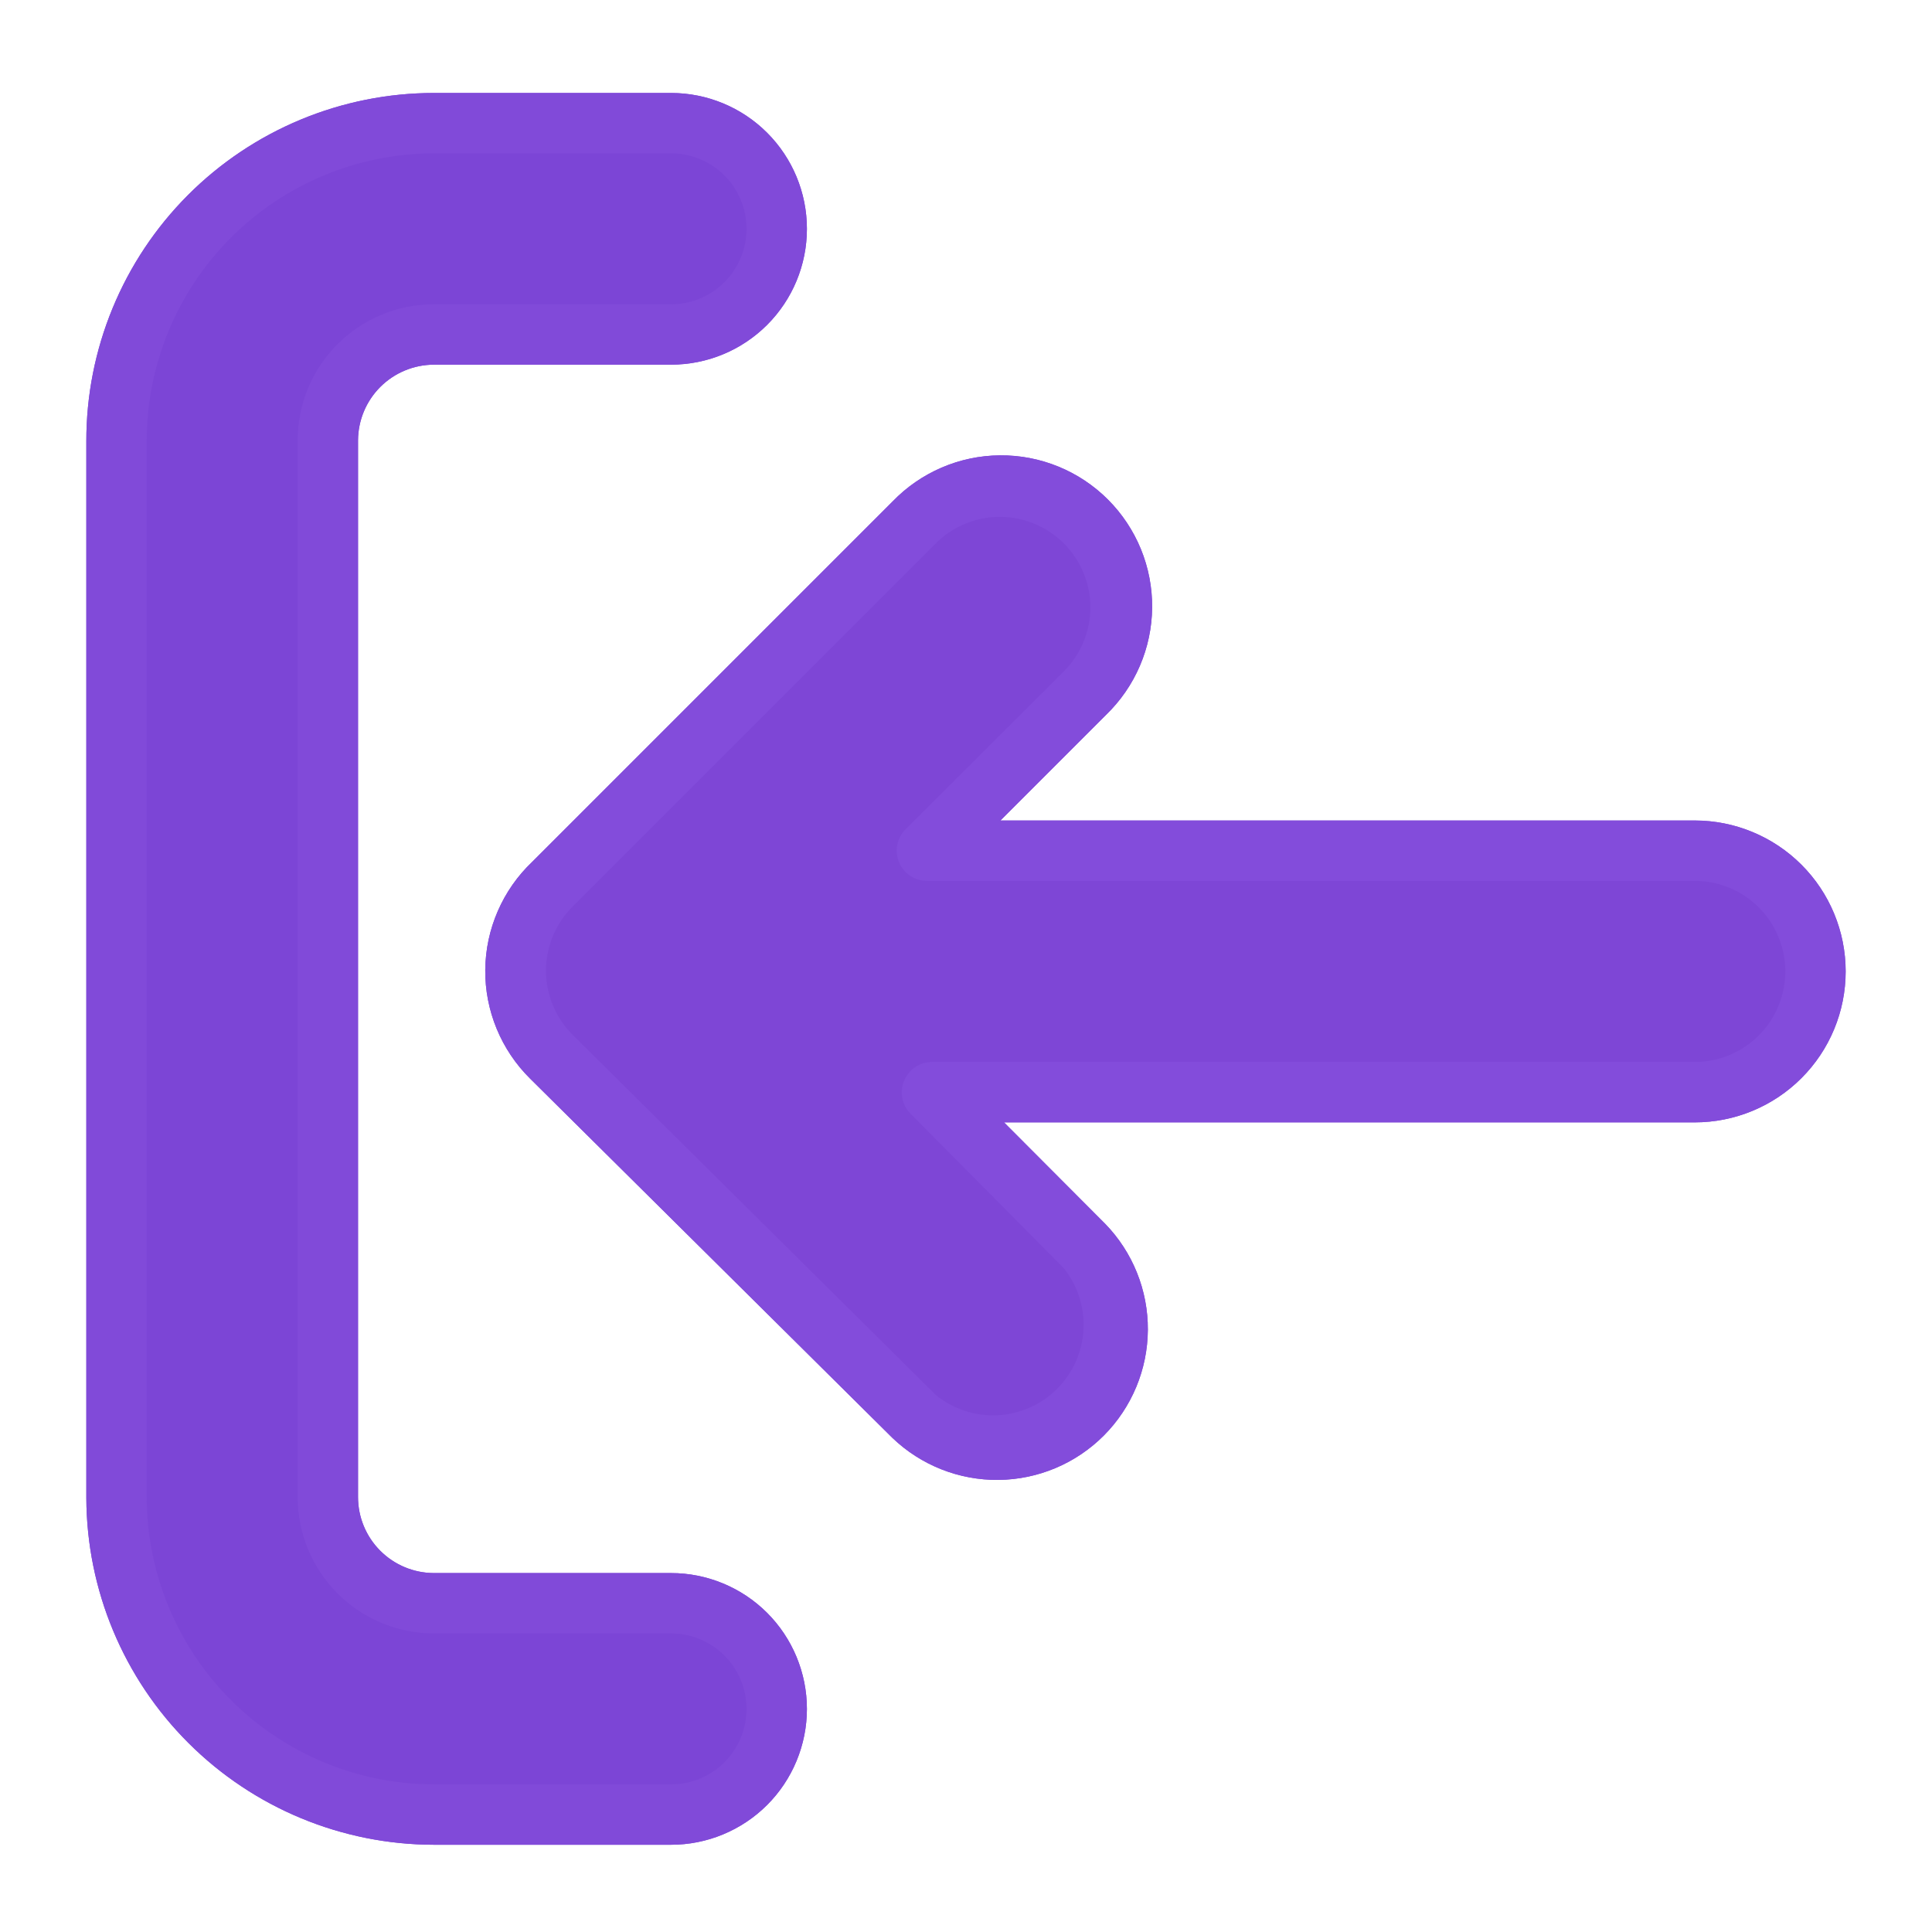<svg width="64" height="64" viewBox="0 0 64 64" fill="none" xmlns="http://www.w3.org/2000/svg">
<path d="M22.23 52.11H14.37C13.703 52.107 13.065 51.841 12.594 51.368C12.124 50.896 11.86 50.257 11.86 49.59V14.59C11.863 13.925 12.128 13.288 12.598 12.818C13.068 12.348 13.705 12.083 14.37 12.08H22.23C23.423 12.08 24.568 11.606 25.412 10.762C26.256 9.918 26.73 8.774 26.73 7.58C26.73 6.387 26.256 5.242 25.412 4.398C24.568 3.554 23.423 3.08 22.23 3.08H14.37C12.856 3.081 11.358 3.381 9.96 3.962C8.562 4.543 7.292 5.393 6.223 6.465C5.154 7.537 4.307 8.808 3.73 10.208C3.153 11.607 2.857 13.106 2.86 14.62V49.62C2.87 52.668 4.087 55.587 6.244 57.74C8.401 59.893 11.322 61.105 14.37 61.11H22.23C22.821 61.11 23.406 60.994 23.952 60.767C24.498 60.541 24.994 60.21 25.412 59.792C25.83 59.374 26.161 58.878 26.387 58.332C26.613 57.786 26.73 57.201 26.73 56.61C26.73 56.019 26.613 55.434 26.387 54.888C26.161 54.342 25.83 53.846 25.412 53.428C24.994 53.01 24.498 52.679 23.952 52.453C23.406 52.227 22.821 52.11 22.23 52.11V52.11Z" fill="#7c45d6" id="id_101"></path>
<path d="M56.14 27.18H33.14L36.64 23.68C37.117 23.219 37.498 22.667 37.76 22.057C38.022 21.447 38.16 20.791 38.166 20.127C38.172 19.463 38.045 18.805 37.794 18.19C37.542 17.576 37.171 17.017 36.702 16.548C36.232 16.078 35.674 15.707 35.06 15.456C34.445 15.204 33.787 15.078 33.123 15.084C32.459 15.089 31.803 15.227 31.193 15.489C30.583 15.752 30.031 16.132 29.57 16.61L17.63 28.55C17.144 29.011 16.757 29.566 16.49 30.18C16.223 30.794 16.081 31.455 16.075 32.125C16.068 32.795 16.197 33.459 16.452 34.078C16.707 34.697 17.084 35.259 17.56 35.73L29.56 47.63C30.505 48.538 31.77 49.039 33.081 49.024C34.392 49.009 35.645 48.48 36.57 47.55C37.494 46.62 38.016 45.364 38.024 44.053C38.032 42.742 37.524 41.48 36.61 40.54L33.26 37.18H56.14C57.466 37.18 58.738 36.653 59.675 35.715C60.613 34.778 61.14 33.506 61.14 32.18C61.14 30.854 60.613 29.582 59.675 28.644C58.738 27.707 57.466 27.18 56.14 27.18V27.18Z" fill="#7e46d6" id="id_102"></path>
<path d="M22.23 52.11H14.37C13.703 52.107 13.065 51.841 12.594 51.368C12.124 50.896 11.86 50.257 11.86 49.59V14.59C11.863 13.925 12.128 13.288 12.598 12.818C13.068 12.348 13.705 12.083 14.37 12.08H22.23C23.423 12.08 24.568 11.606 25.412 10.762C26.256 9.918 26.73 8.774 26.73 7.58C26.73 6.387 26.256 5.242 25.412 4.398C24.568 3.554 23.423 3.08 22.23 3.08H14.37C12.856 3.081 11.358 3.381 9.96 3.962C8.562 4.543 7.292 5.393 6.223 6.465C5.154 7.537 4.307 8.808 3.73 10.208C3.153 11.607 2.857 13.106 2.86 14.62V49.62C2.87 52.668 4.087 55.587 6.244 57.74C8.401 59.893 11.322 61.105 14.37 61.11H22.23C22.821 61.11 23.406 60.994 23.952 60.767C24.498 60.541 24.994 60.21 25.412 59.792C25.83 59.374 26.161 58.878 26.387 58.332C26.613 57.786 26.73 57.201 26.73 56.61C26.73 56.019 26.613 55.434 26.387 54.888C26.161 54.342 25.83 53.846 25.412 53.428C24.994 53.01 24.498 52.679 23.952 52.453C23.406 52.227 22.821 52.11 22.23 52.11V52.11ZM22.23 59.11H14.37C11.848 59.105 9.43 58.1 7.648 56.315C5.865 54.531 4.863 52.112 4.86 49.59V14.59C4.865 12.069 5.869 9.654 7.651 7.871C9.433 6.089 11.849 5.085 14.37 5.08H22.23C22.893 5.08 23.529 5.343 23.998 5.812C24.466 6.281 24.73 6.917 24.73 7.58C24.73 8.243 24.466 8.879 23.998 9.348C23.529 9.817 22.893 10.08 22.23 10.08H14.37C13.174 10.08 12.027 10.555 11.181 11.401C10.335 12.247 9.86 13.394 9.86 14.59V49.59C9.86 50.787 10.335 51.935 11.18 52.783C12.026 53.63 13.173 54.107 14.37 54.11H22.23C22.893 54.11 23.529 54.373 23.998 54.842C24.466 55.311 24.73 55.947 24.73 56.61C24.73 57.273 24.466 57.909 23.998 58.378C23.529 58.847 22.893 59.11 22.23 59.11V59.11Z" fill="#814ad9" id="id_103"></path>
<path d="M56.14 27.18H33.14L36.64 23.68C37.117 23.219 37.498 22.667 37.76 22.057C38.022 21.447 38.16 20.791 38.166 20.127C38.172 19.463 38.045 18.805 37.794 18.19C37.542 17.576 37.171 17.017 36.702 16.548C36.232 16.078 35.674 15.707 35.06 15.456C34.445 15.204 33.787 15.078 33.123 15.084C32.459 15.089 31.803 15.227 31.193 15.489C30.583 15.752 30.031 16.132 29.57 16.61L17.63 28.55C17.144 29.011 16.757 29.566 16.49 30.18C16.223 30.794 16.081 31.455 16.075 32.125C16.068 32.795 16.197 33.459 16.452 34.078C16.707 34.697 17.084 35.259 17.56 35.73L29.56 47.63C30.505 48.538 31.77 49.039 33.081 49.024C34.392 49.009 35.645 48.48 36.57 47.55C37.494 46.62 38.016 45.364 38.024 44.053C38.032 42.742 37.524 41.48 36.61 40.54L33.26 37.18H56.14C57.466 37.18 58.738 36.653 59.675 35.715C60.613 34.778 61.14 33.506 61.14 32.18C61.14 30.854 60.613 29.582 59.675 28.644C58.738 27.707 57.466 27.18 56.14 27.18V27.18ZM56.14 35.18H30.87C30.672 35.181 30.48 35.24 30.316 35.351C30.152 35.461 30.025 35.617 29.95 35.8C29.873 35.982 29.852 36.183 29.89 36.377C29.927 36.571 30.021 36.749 30.16 36.89L35.23 42C35.696 42.577 35.932 43.307 35.892 44.048C35.852 44.789 35.539 45.489 35.013 46.012C34.487 46.535 33.785 46.845 33.044 46.882C32.303 46.919 31.575 46.679 31 46.21L19 34.31C18.711 34.03 18.481 33.695 18.325 33.325C18.168 32.955 18.087 32.557 18.087 32.155C18.087 31.753 18.168 31.355 18.325 30.985C18.481 30.614 18.711 30.28 19 30L31 18C31.419 17.581 31.954 17.296 32.535 17.18C33.117 17.064 33.72 17.124 34.267 17.351C34.815 17.578 35.284 17.962 35.613 18.455C35.943 18.948 36.119 19.527 36.12 20.12C36.119 20.915 35.803 21.678 35.24 22.24L30 27.47C29.859 27.609 29.764 27.788 29.724 27.982C29.685 28.176 29.704 28.377 29.78 28.56C29.855 28.744 29.984 28.901 30.15 29.012C30.316 29.122 30.511 29.181 30.71 29.18H56.14C56.935 29.18 57.699 29.496 58.261 30.059C58.824 30.621 59.14 31.384 59.14 32.18C59.14 32.976 58.824 33.739 58.261 34.301C57.699 34.864 56.935 35.18 56.14 35.18V35.18Z" fill="#834cdb" id="id_104"></path>
</svg>